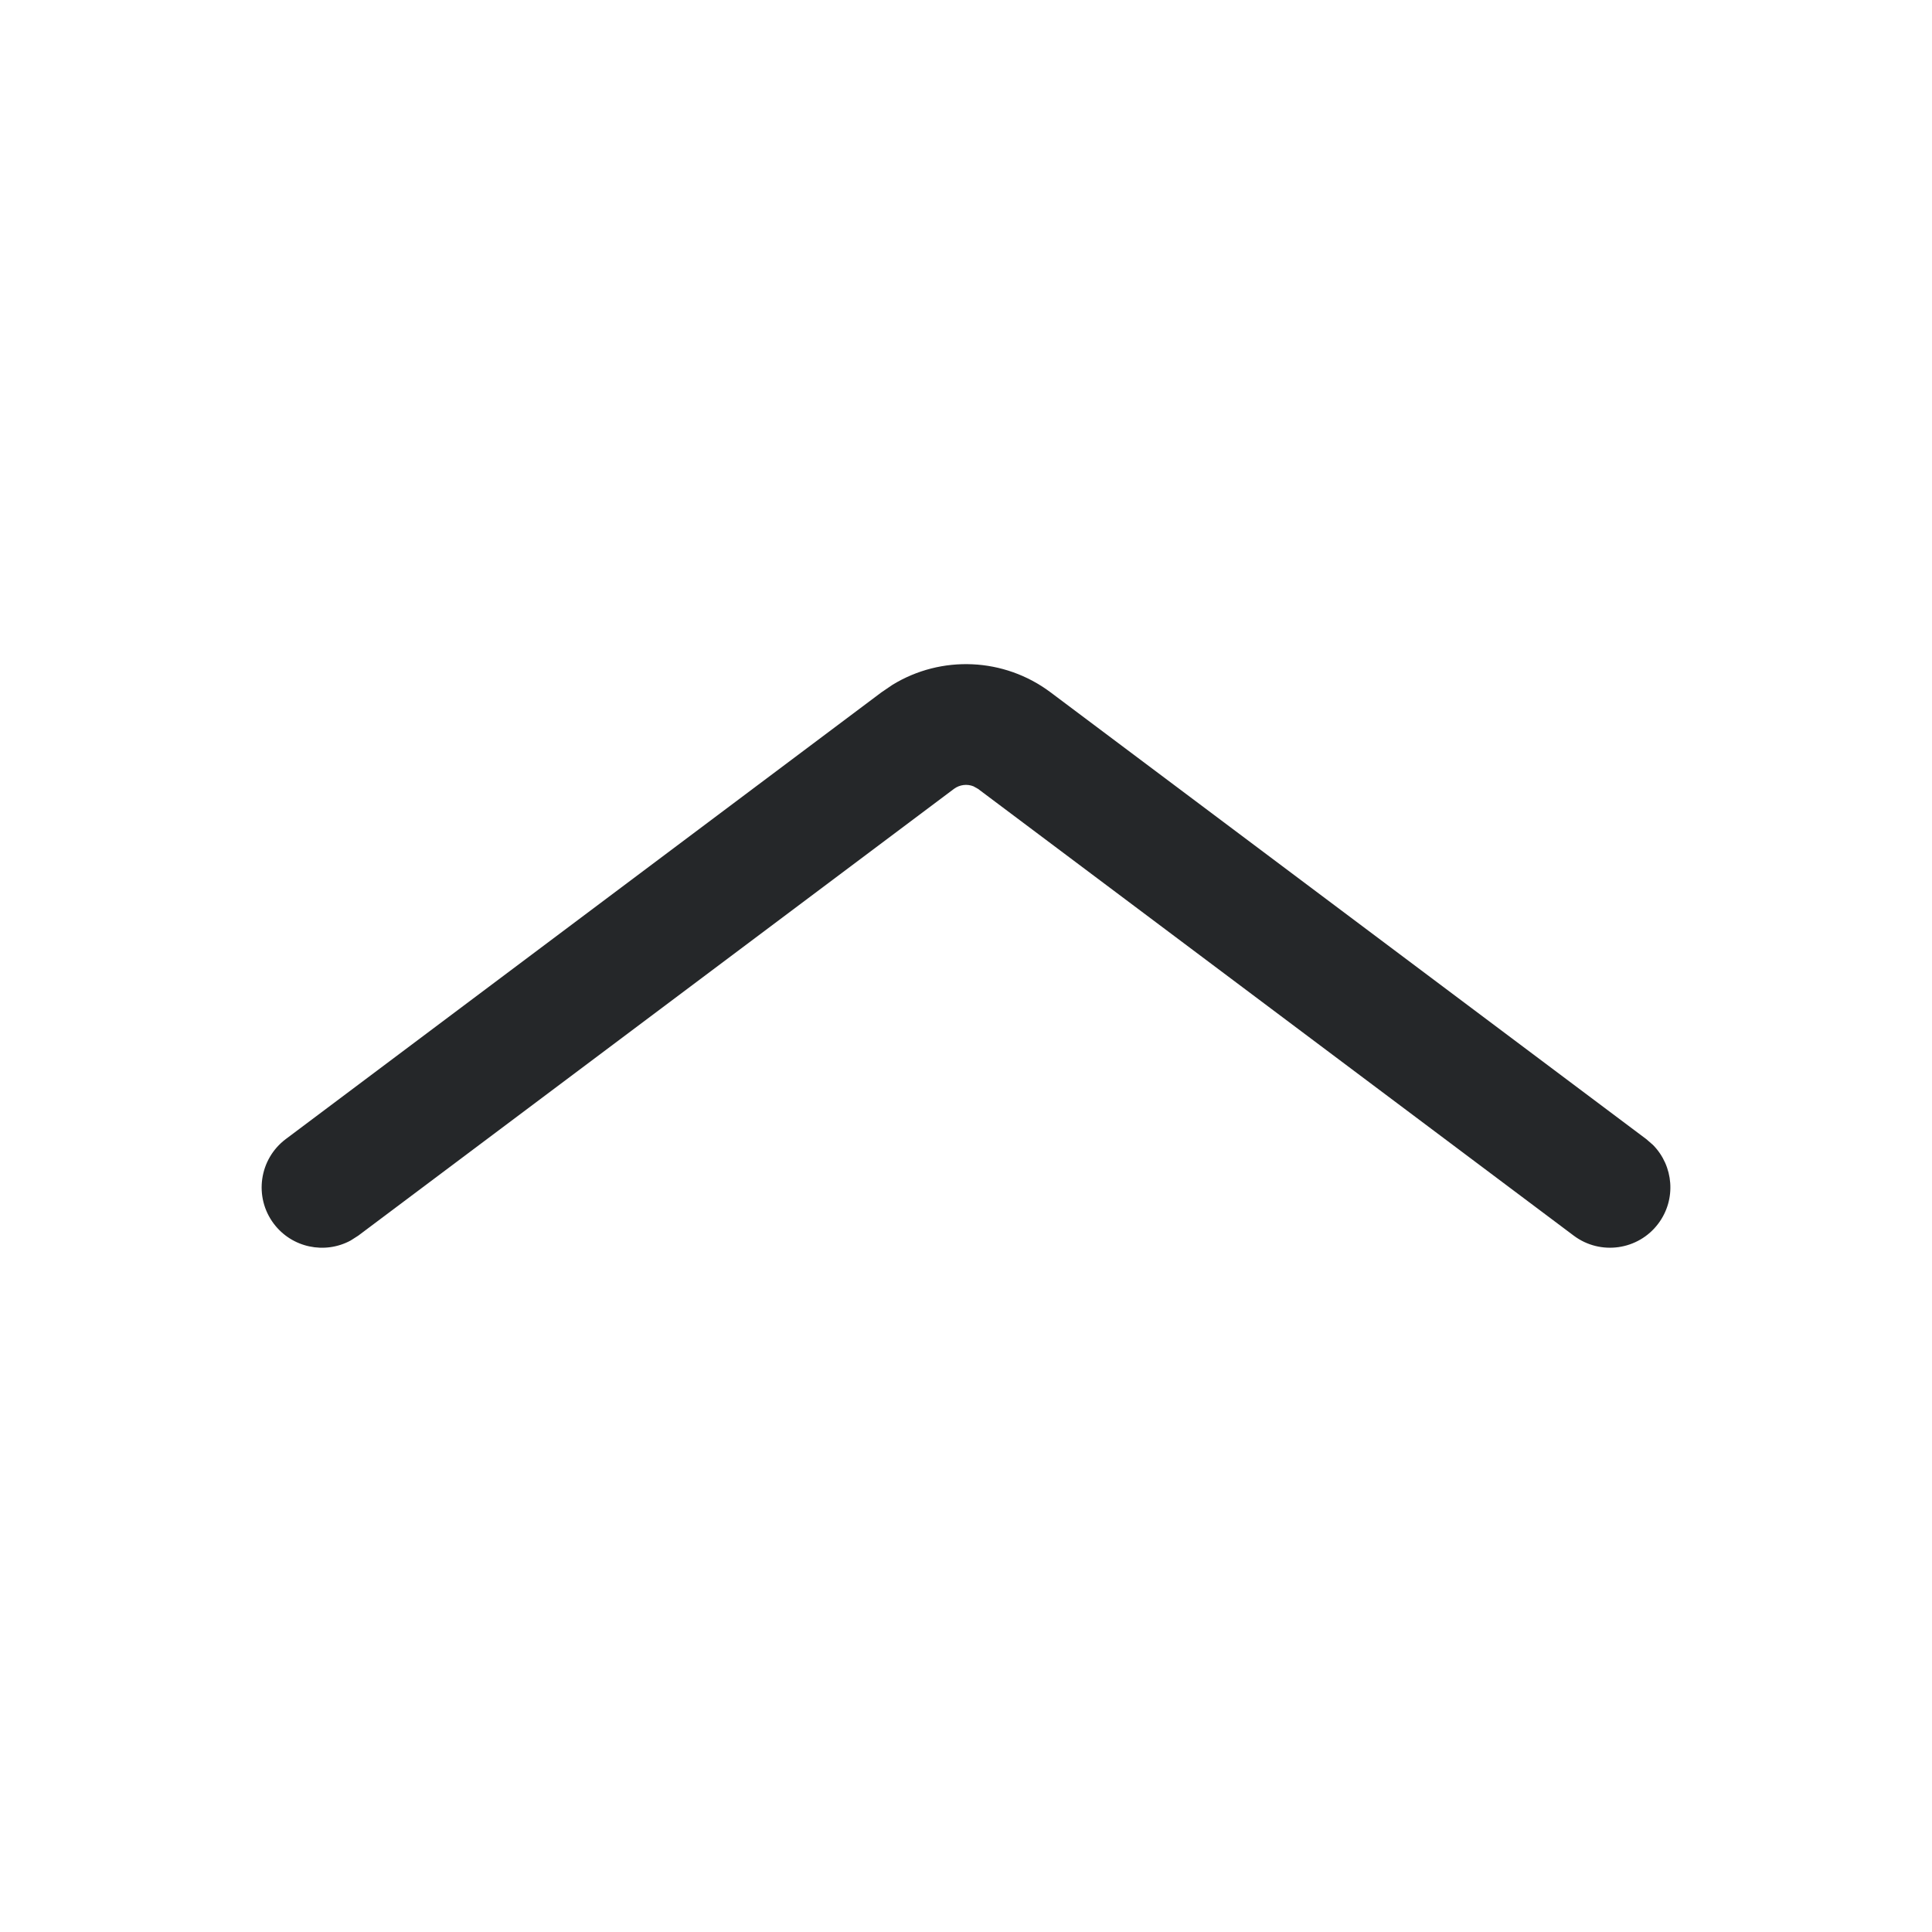 <svg width="24" height="24" viewBox="0 0 24 24" fill="none" xmlns="http://www.w3.org/2000/svg">
<path fill-rule="evenodd" clip-rule="evenodd" d="M3.4 15.2C3.626 15.501 4.035 15.584 4.356 15.41L4.45 15.35L11.85 9.8C11.921 9.747 12.014 9.736 12.093 9.768L12.15 9.8L19.55 15.35C19.881 15.598 20.352 15.531 20.6 15.2C20.826 14.899 20.791 14.483 20.534 14.223L20.45 14.15L13.05 8.6C12.472 8.167 11.693 8.136 11.087 8.507L10.95 8.6L3.55 14.15C3.219 14.399 3.152 14.869 3.4 15.2Z" fill="#252729"/>
</svg>
